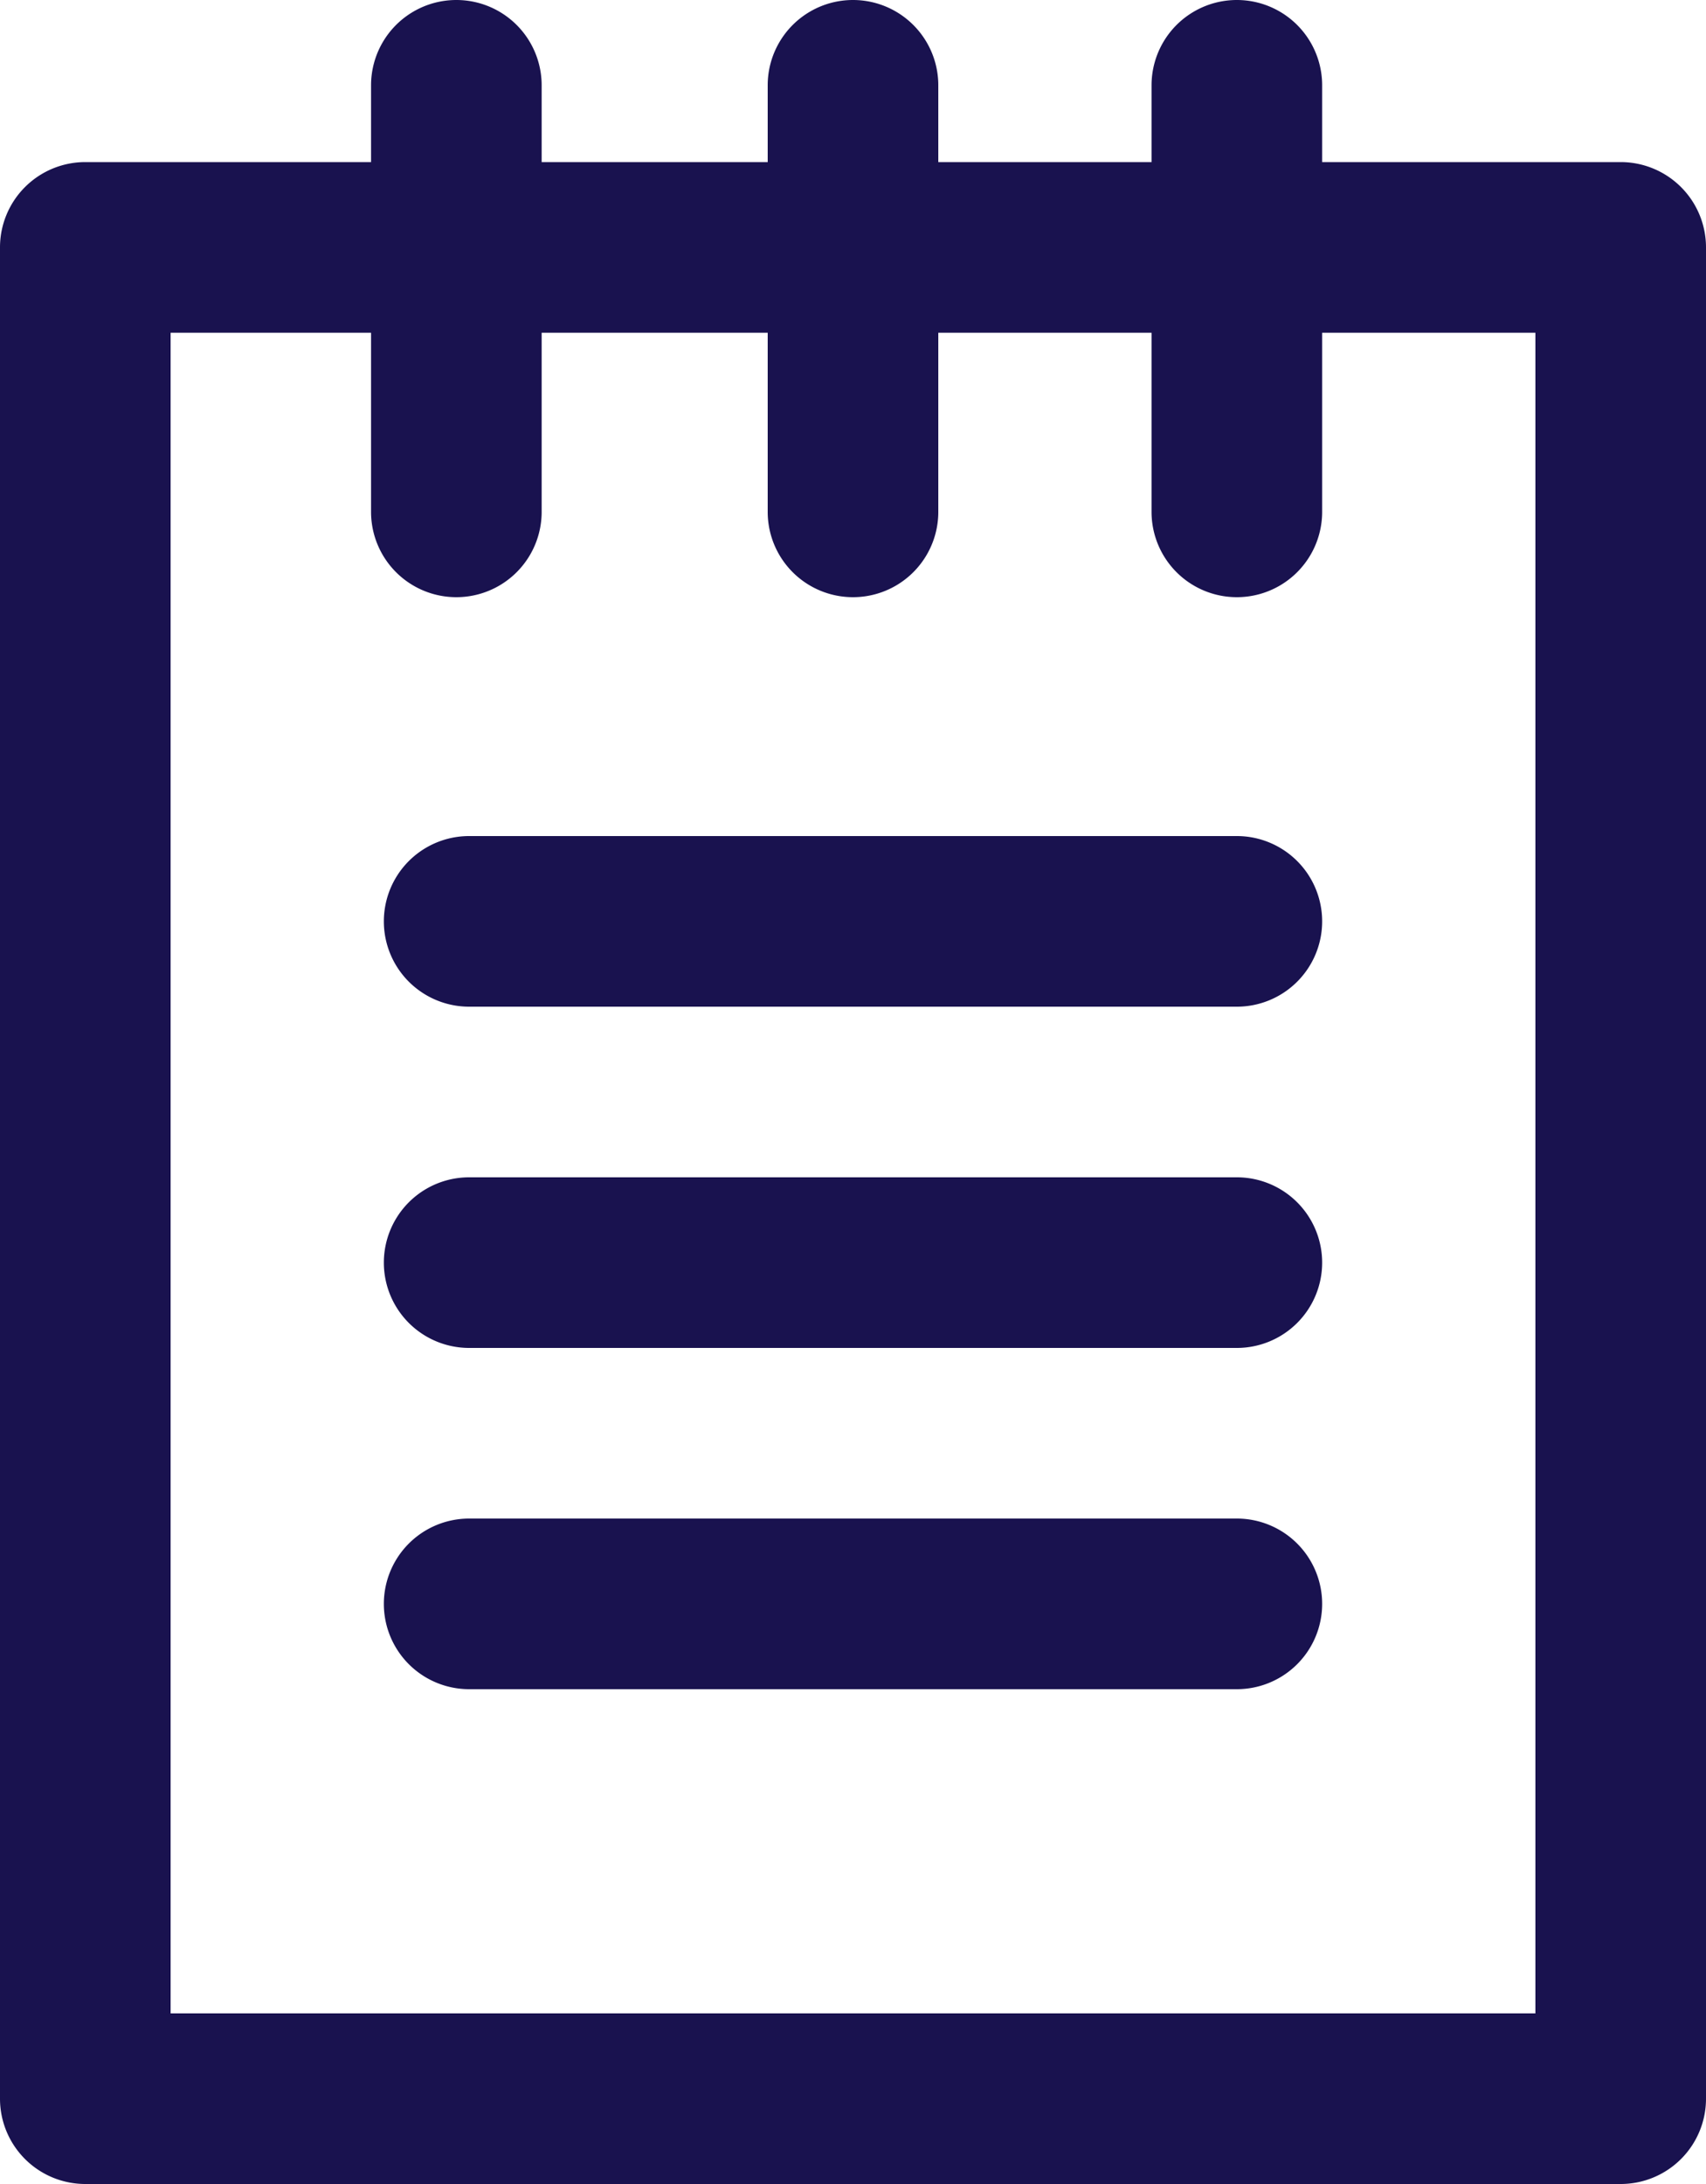 <svg xmlns="http://www.w3.org/2000/svg" width="20" height="25.6" viewBox="0 0 20 25.6">
  <path id="notepad" d="M19,1.9H15.5V1a1,1,0,0,0-2,0v.9H11V1A1,1,0,0,0,9,1v.9H6.35V1a1,1,0,0,0-2,0v.9H1a1,1,0,0,0-1,1V24.6a1,1,0,0,0,1,1H19a1,1,0,0,0,1-1V2.9A1,1,0,0,0,19,1.9ZM18,23.6H2V3.9H4.35V6a1,1,0,0,0,2,0V3.9H9V6a1,1,0,0,0,2,0V3.9h2.5V6a1,1,0,0,0,2,0V3.9H18ZM15.5,10.8a1,1,0,0,1-1,1h-9a1,1,0,1,1,0-2h9A1,1,0,0,1,15.5,10.8Zm0,4a1,1,0,0,1-1,1h-9a1,1,0,0,1,0-2h9A1,1,0,0,1,15.5,14.8Zm0,4a1,1,0,0,1-1,1h-9a1,1,0,0,1,0-2h9A1,1,0,0,1,15.5,18.8Zm0,0" fill="#19124f"/>
</svg>
